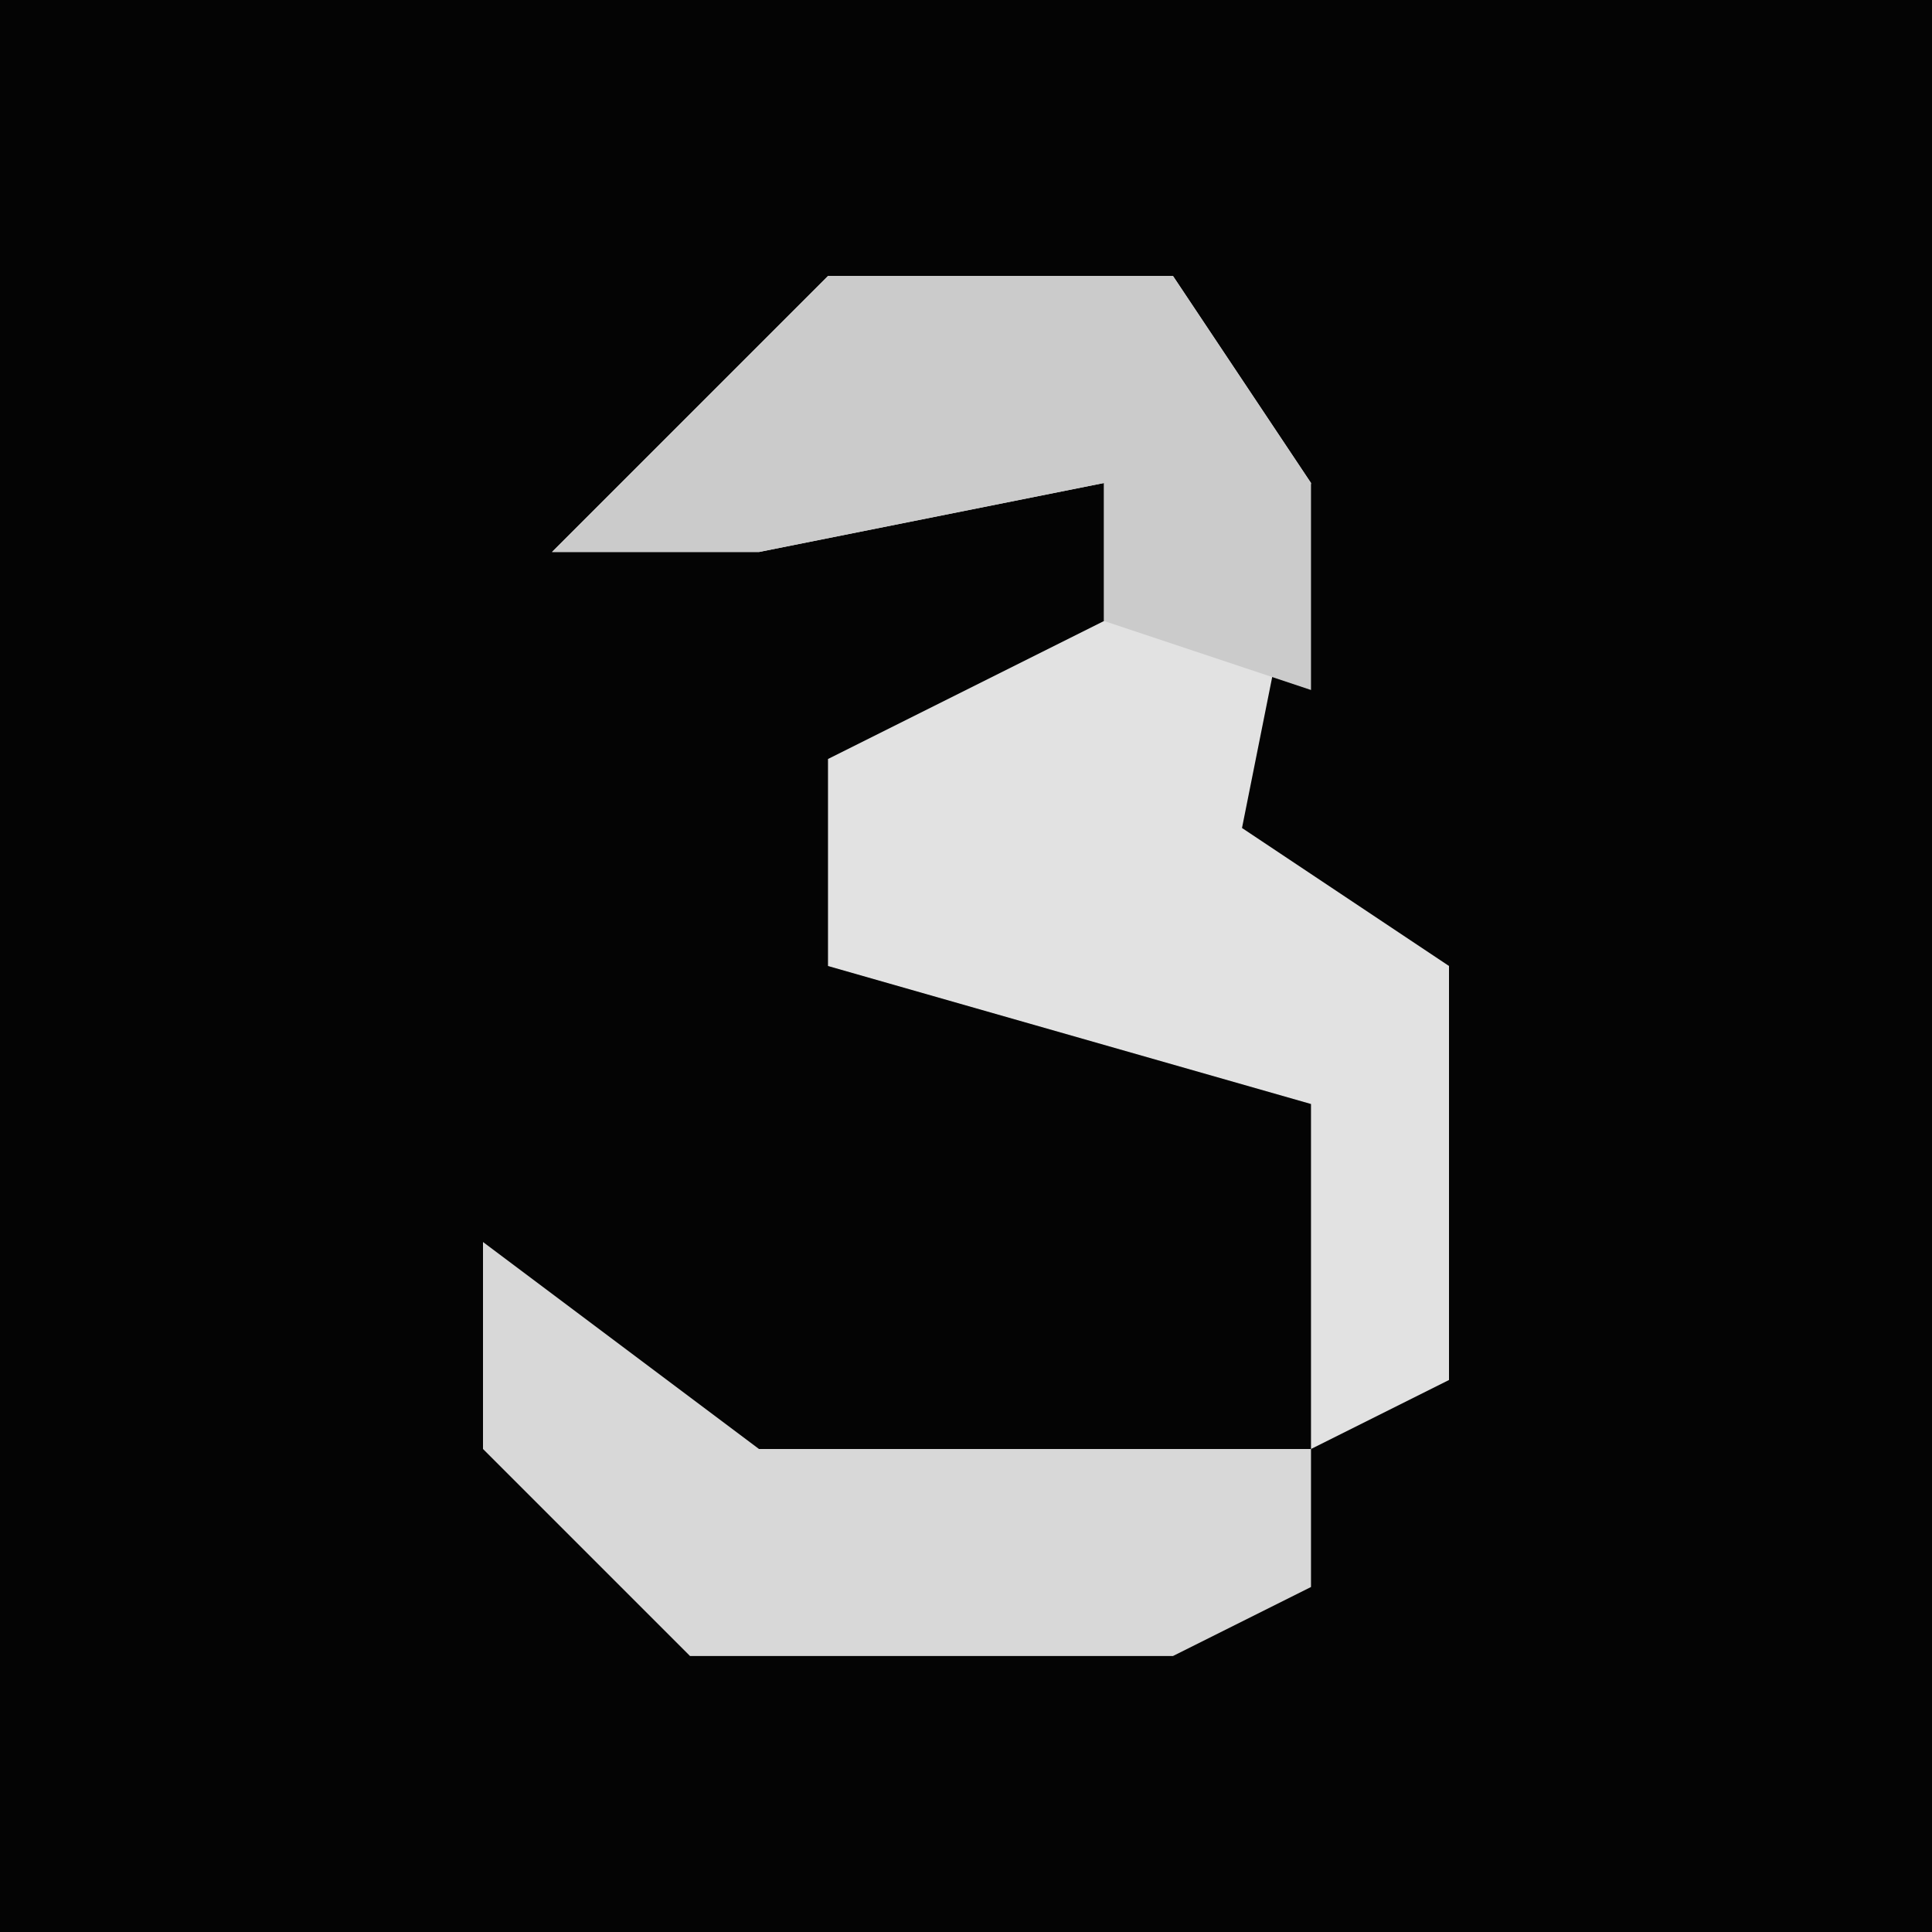 <?xml version="1.0" encoding="UTF-8"?>
<svg version="1.1" xmlns="http://www.w3.org/2000/svg" width="28" height="28">
<path d="M0,0 L28,0 L28,28 L0,28 Z " fill="#040404" transform="translate(0,0)"/>
<path d="M0,0 L5,0 L7,3 L6,8 L9,10 L9,16 L7,17 L7,12 L0,10 L0,7 L4,5 L4,3 L-1,4 L-4,4 Z " fill="#E2E2E2" transform="translate(12,4)"/>
<path d="M0,0 L4,3 L12,3 L12,5 L10,6 L3,6 L0,3 Z " fill="#D8D8D8" transform="translate(7,18)"/>
<path d="M0,0 L5,0 L7,3 L7,6 L4,5 L4,3 L-1,4 L-4,4 Z " fill="#CBCBCB" transform="translate(12,4)"/>
</svg>
